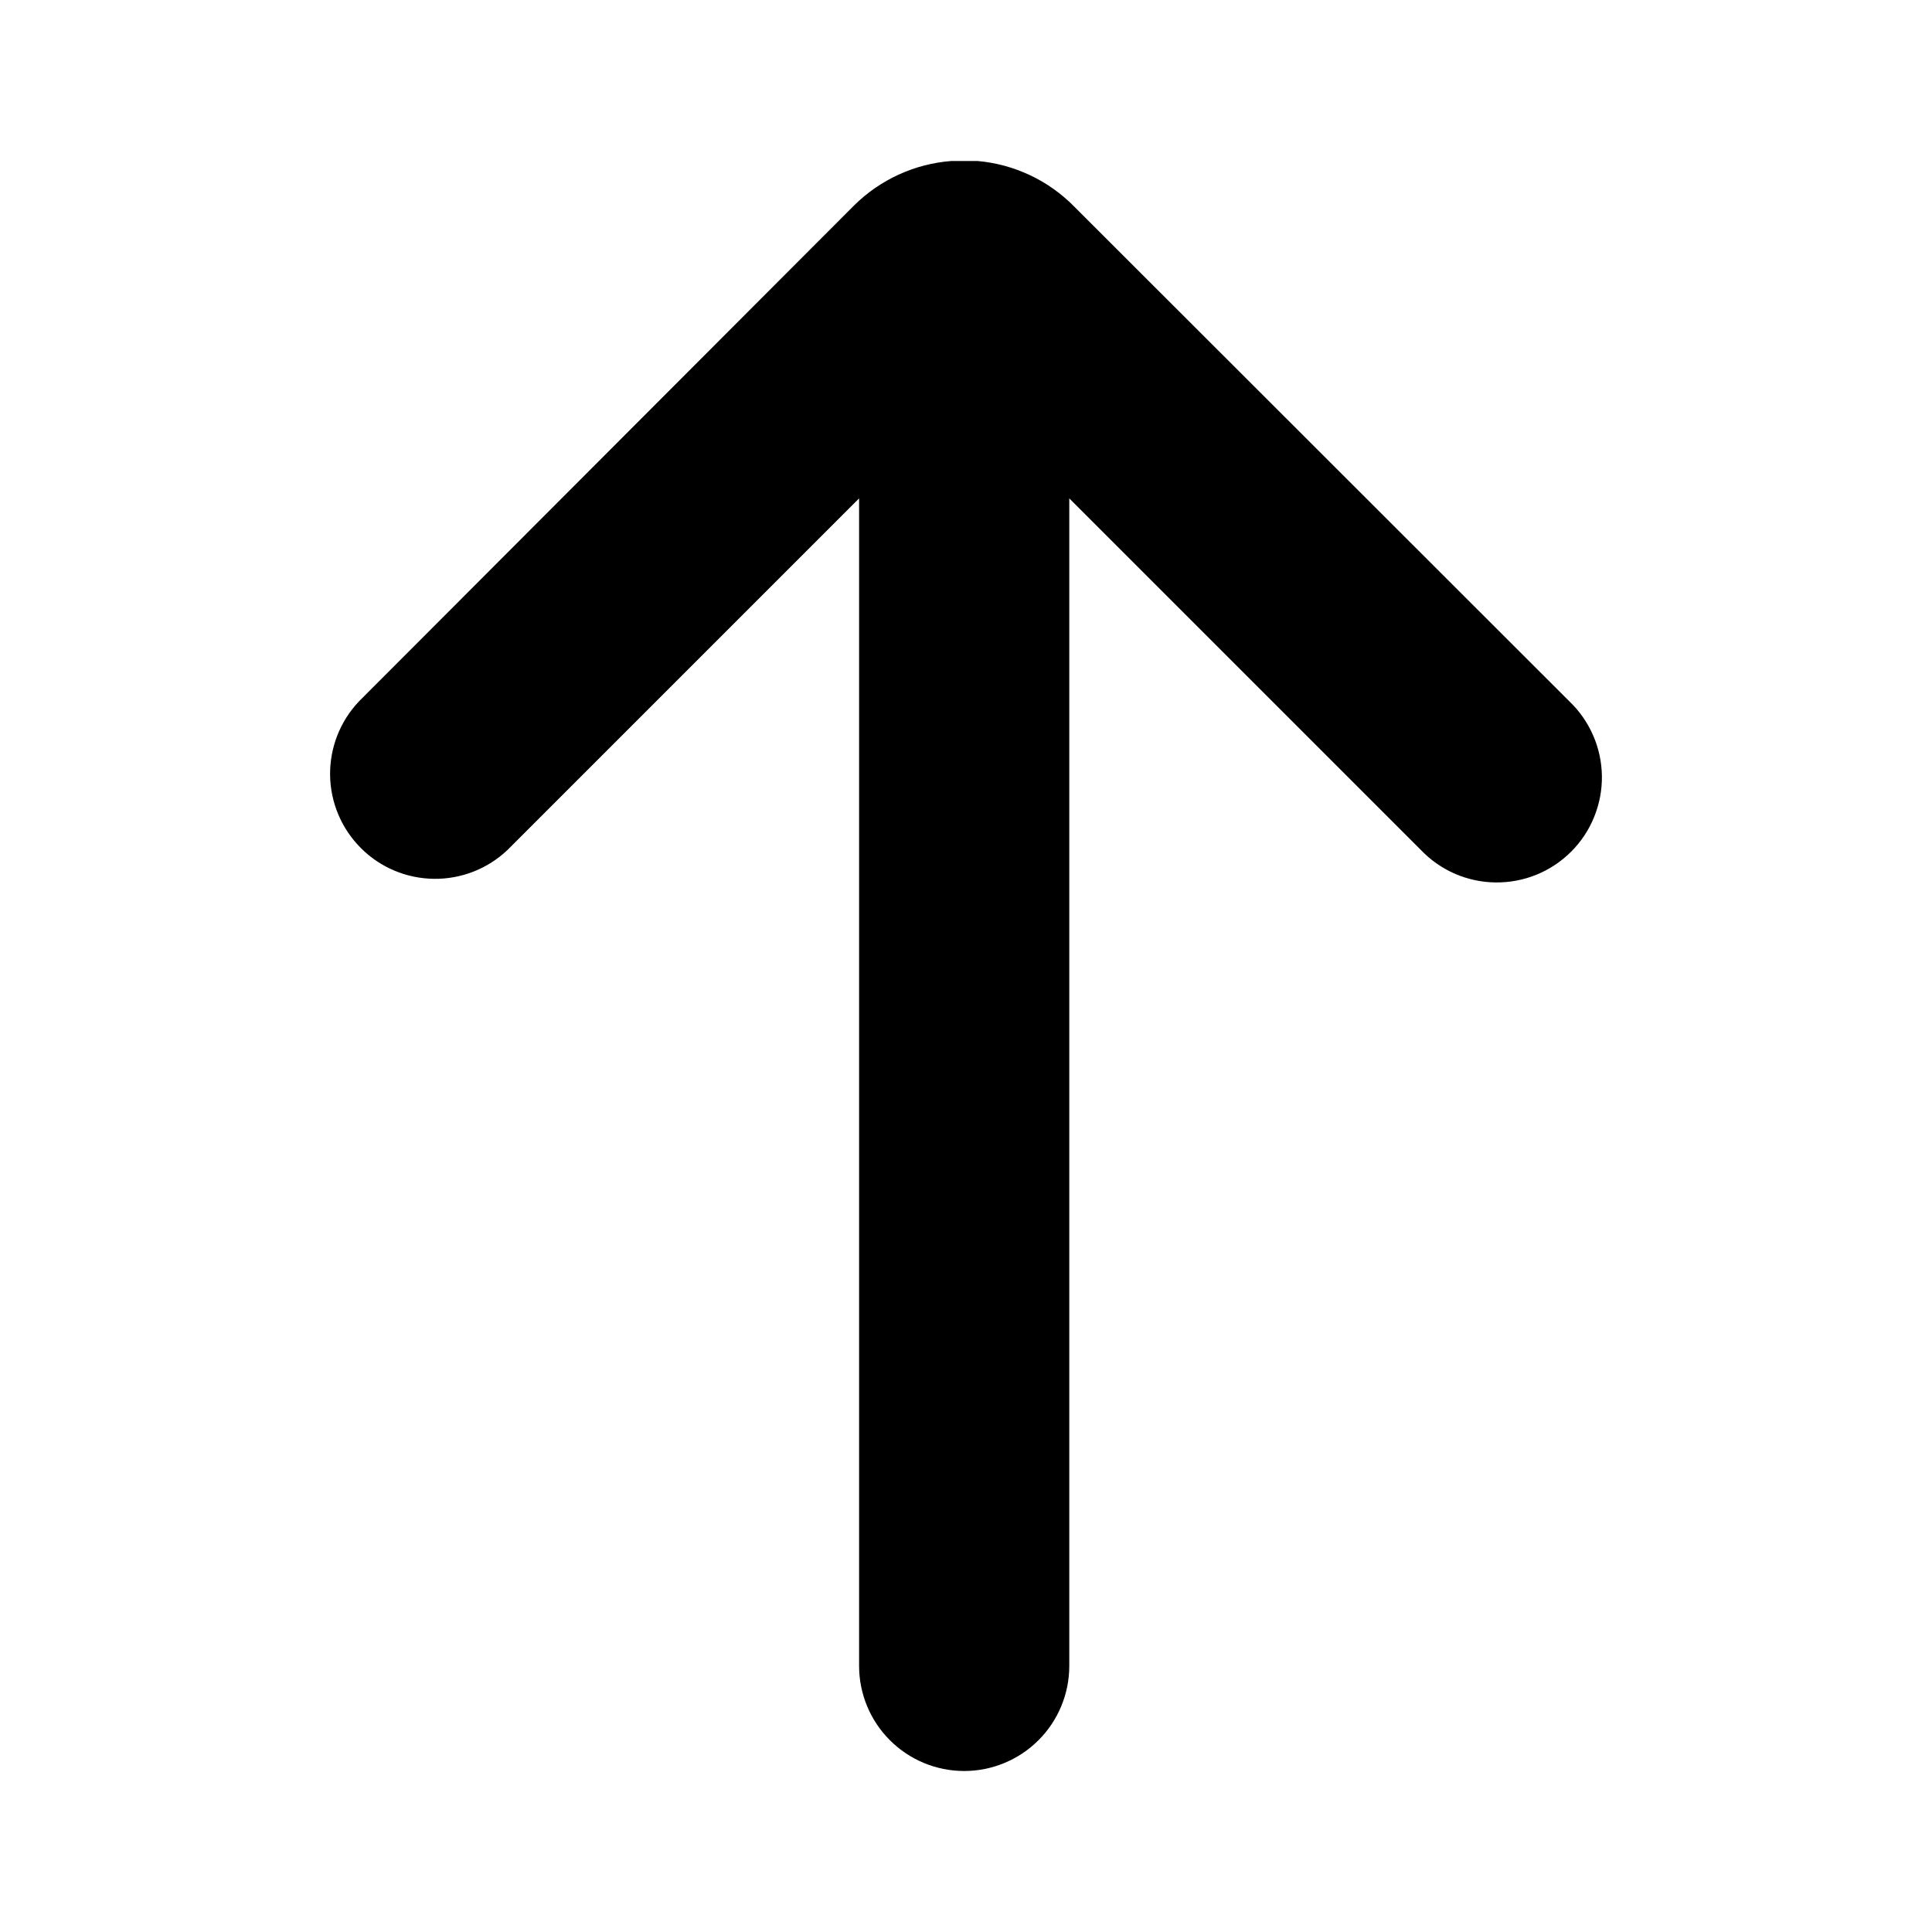 <svg width="48" height="48" viewBox="0 0 48 48" fill="none" xmlns="http://www.w3.org/2000/svg">
<path d="M38.989 17.423L26.696 5.14C26.055 4.484 25.199 4.079 24.285 4C24.175 4 24.075 4 23.955 4C23.835 4 23.745 4 23.635 4C22.722 4.07 21.863 4.464 21.214 5.11L8.921 17.423C8.451 17.917 8.193 18.574 8.201 19.256C8.209 19.937 8.484 20.588 8.966 21.07C9.447 21.552 10.098 21.826 10.78 21.834C11.461 21.843 12.119 21.584 12.612 21.114L21.344 12.382V41.389C21.344 42.082 21.619 42.746 22.109 43.235C22.599 43.725 23.262 44 23.955 44C24.647 44 25.311 43.725 25.801 43.235C26.291 42.746 26.566 42.082 26.566 41.389V12.382L35.298 21.114C35.538 21.366 35.826 21.568 36.145 21.707C36.464 21.846 36.808 21.92 37.156 21.924C37.505 21.928 37.85 21.863 38.173 21.732C38.495 21.601 38.788 21.406 39.034 21.16C39.281 20.914 39.475 20.621 39.606 20.298C39.737 19.976 39.803 19.63 39.799 19.282C39.794 18.934 39.721 18.59 39.581 18.271C39.442 17.952 39.241 17.663 38.989 17.423Z" fill="black"/>
</svg>
